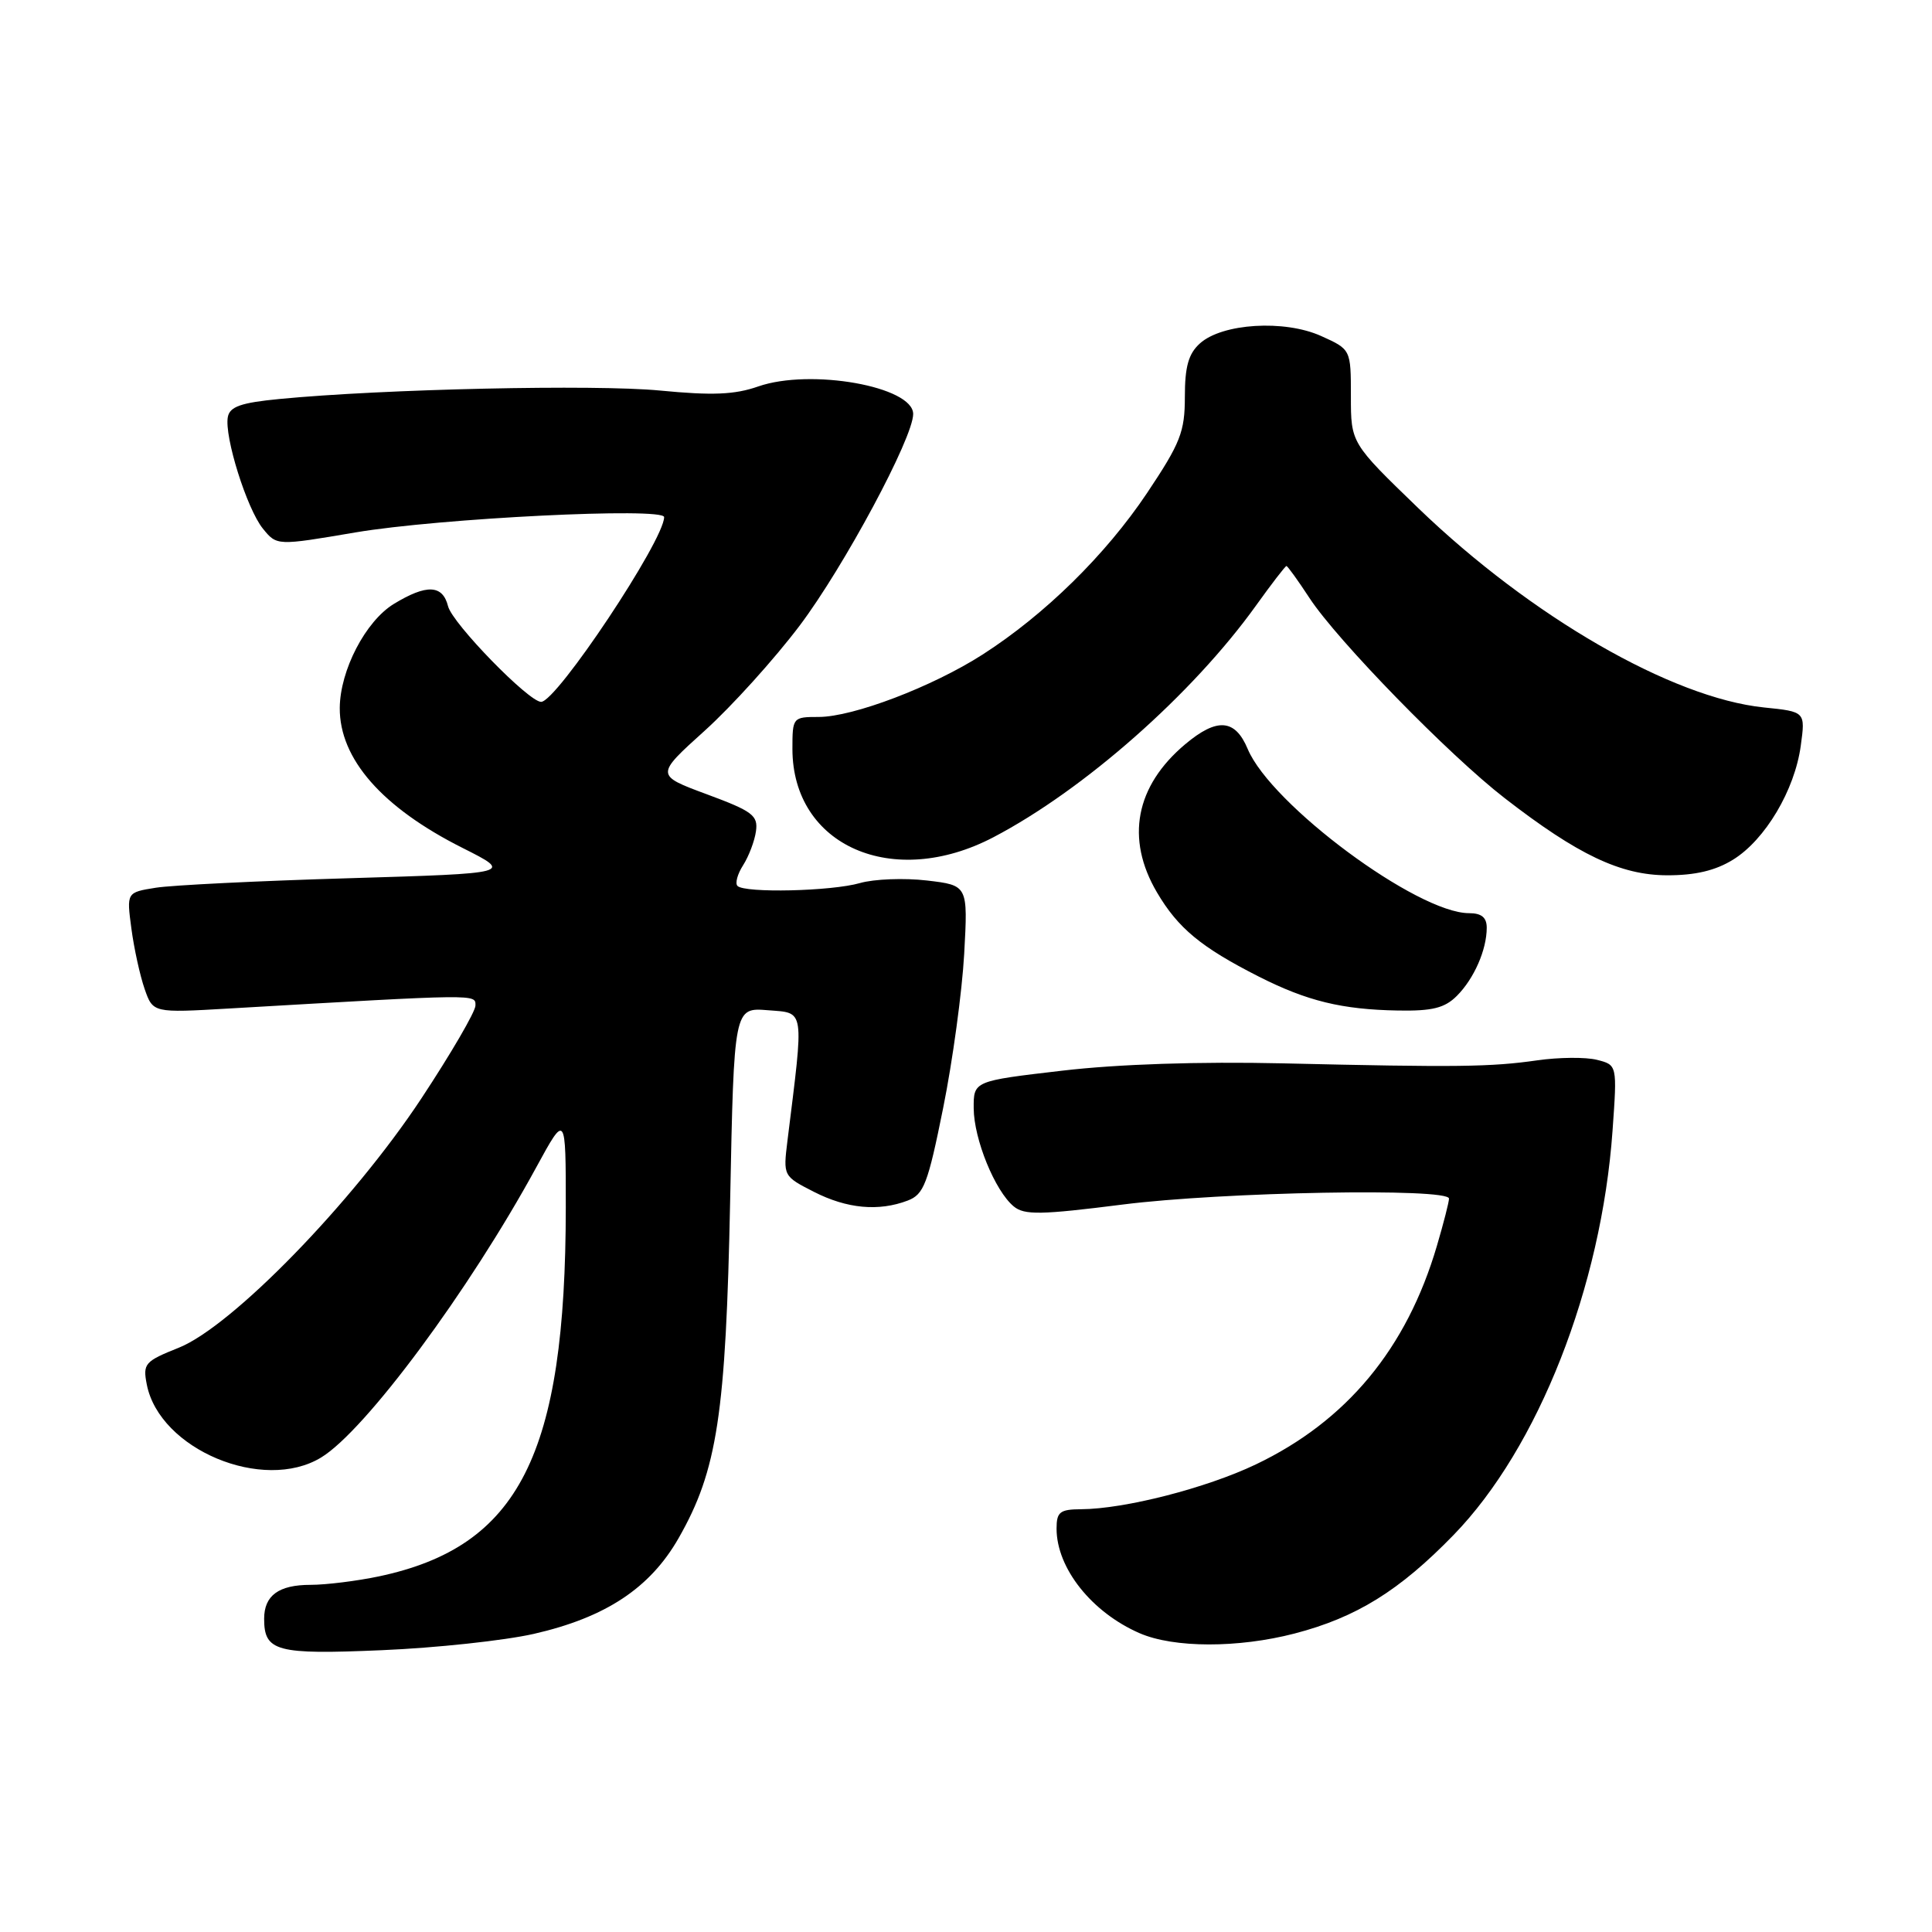 <?xml version="1.0" encoding="UTF-8" standalone="no"?>
<!DOCTYPE svg PUBLIC "-//W3C//DTD SVG 1.1//EN" "http://www.w3.org/Graphics/SVG/1.1/DTD/svg11.dtd" >
<svg xmlns="http://www.w3.org/2000/svg" xmlns:xlink="http://www.w3.org/1999/xlink" version="1.1" viewBox="0 0 256 256">
 <g >
 <path fill="currentColor"
d=" M 70.72 216.50 C 80.24 214.33 86.14 210.43 89.92 203.81 C 95.05 194.83 96.18 187.40 96.75 159.00 C 97.26 133.50 97.26 133.50 101.75 133.86 C 106.69 134.26 106.55 133.37 104.34 151.17 C 103.77 155.82 103.78 155.85 107.84 157.92 C 112.22 160.16 116.43 160.55 120.28 159.08 C 122.41 158.27 122.95 156.87 124.97 146.83 C 126.23 140.60 127.48 131.41 127.76 126.40 C 128.26 117.31 128.26 117.31 122.82 116.67 C 119.83 116.32 115.84 116.47 113.95 117.01 C 110.17 118.10 98.69 118.36 97.72 117.39 C 97.38 117.05 97.72 115.81 98.47 114.64 C 99.22 113.46 99.99 111.44 100.17 110.14 C 100.46 108.05 99.72 107.49 93.67 105.25 C 86.84 102.72 86.84 102.72 93.38 96.82 C 96.97 93.58 102.64 87.30 105.98 82.87 C 111.84 75.08 121.00 58.02 121.00 54.86 C 121.00 51.21 107.40 48.79 100.46 51.21 C 97.34 52.30 94.40 52.42 87.46 51.75 C 78.90 50.92 50.75 51.54 37.01 52.87 C 31.93 53.36 30.45 53.88 30.19 55.25 C 29.70 57.83 32.71 67.42 34.83 70.04 C 36.68 72.32 36.68 72.32 47.09 70.55 C 58.27 68.66 88.00 67.19 88.00 68.52 C 88.00 71.59 73.75 93.00 71.70 93.00 C 70.06 93.00 59.94 82.61 59.37 80.33 C 58.65 77.47 56.53 77.38 52.19 80.02 C 48.44 82.31 45.06 88.81 45.02 93.80 C 44.98 100.55 50.62 106.99 61.28 112.35 C 67.98 115.72 67.98 115.72 46.24 116.37 C 34.28 116.72 22.76 117.29 20.64 117.63 C 16.77 118.25 16.77 118.25 17.41 123.04 C 17.76 125.68 18.55 129.27 19.16 131.03 C 20.27 134.22 20.27 134.22 30.39 133.63 C 63.63 131.70 63.00 131.71 63.00 133.24 C 63.00 134.04 59.77 139.59 55.82 145.57 C 46.72 159.34 30.75 175.75 23.69 178.58 C 19.18 180.38 18.91 180.69 19.45 183.45 C 21.13 192.05 34.88 197.81 42.56 193.12 C 48.41 189.56 62.15 171.02 71.05 154.69 C 74.97 147.50 74.97 147.50 74.97 160.00 C 74.95 192.79 68.80 204.94 50.20 208.88 C 47.29 209.49 43.21 210.00 41.15 210.00 C 36.93 210.00 35.00 211.41 35.00 214.50 C 35.00 218.83 36.63 219.26 50.57 218.66 C 57.76 218.36 66.83 217.38 70.72 216.50 Z  M 171.54 216.45 C 179.72 214.32 185.42 210.79 192.61 203.39 C 203.82 191.85 212.20 170.54 213.67 149.82 C 214.29 141.11 214.29 141.11 211.59 140.43 C 210.11 140.06 206.55 140.09 203.70 140.50 C 197.53 141.38 193.16 141.44 170.00 140.90 C 158.95 140.65 148.17 141.00 140.75 141.87 C 129.00 143.24 129.00 143.24 129.02 146.87 C 129.05 150.96 131.84 157.81 134.33 159.86 C 135.73 161.02 137.94 160.98 148.74 159.61 C 161.98 157.93 192.00 157.38 192.00 158.82 C 192.00 159.27 191.28 162.08 190.40 165.07 C 186.40 178.69 178.44 188.30 166.39 194.05 C 159.83 197.18 149.03 199.95 143.25 199.98 C 140.44 200.00 140.00 200.34 140.00 202.55 C 140.00 207.79 144.66 213.65 151.01 216.41 C 155.55 218.38 164.06 218.39 171.54 216.45 Z  M 193.04 131.96 C 195.32 129.68 197.00 125.85 197.00 122.93 C 197.00 121.57 196.31 121.00 194.66 121.00 C 187.80 121.00 168.43 106.63 165.33 99.25 C 163.66 95.25 161.26 95.07 157.04 98.62 C 150.45 104.16 149.12 111.13 153.30 118.24 C 156.10 123.00 159.15 125.52 166.79 129.40 C 173.21 132.65 177.81 133.77 185.25 133.90 C 189.79 133.98 191.43 133.57 193.04 131.96 Z  M 229.64 113.91 C 233.89 111.29 237.81 104.70 238.61 98.82 C 239.23 94.30 239.23 94.30 233.72 93.74 C 221.53 92.48 202.86 81.71 187.96 67.36 C 179.00 58.71 179.00 58.71 179.00 52.51 C 179.00 46.30 179.00 46.30 175.05 44.52 C 170.19 42.33 161.94 42.84 158.99 45.51 C 157.48 46.87 157.00 48.59 157.00 52.57 C 157.00 57.22 156.42 58.70 151.99 65.33 C 146.50 73.53 138.44 81.44 130.20 86.73 C 123.54 91.00 113.03 95.00 108.48 95.00 C 105.05 95.00 105.00 95.06 105.00 99.25 C 105.02 112.09 118.32 117.92 131.65 110.93 C 143.64 104.65 158.01 91.97 166.42 80.25 C 168.49 77.36 170.31 75.00 170.46 75.00 C 170.61 75.00 171.99 76.91 173.52 79.25 C 177.22 84.89 192.02 100.07 199.38 105.76 C 209.07 113.27 214.74 115.96 220.88 115.98 C 224.62 115.99 227.30 115.36 229.64 113.91 Z "/>
</g>
</svg>